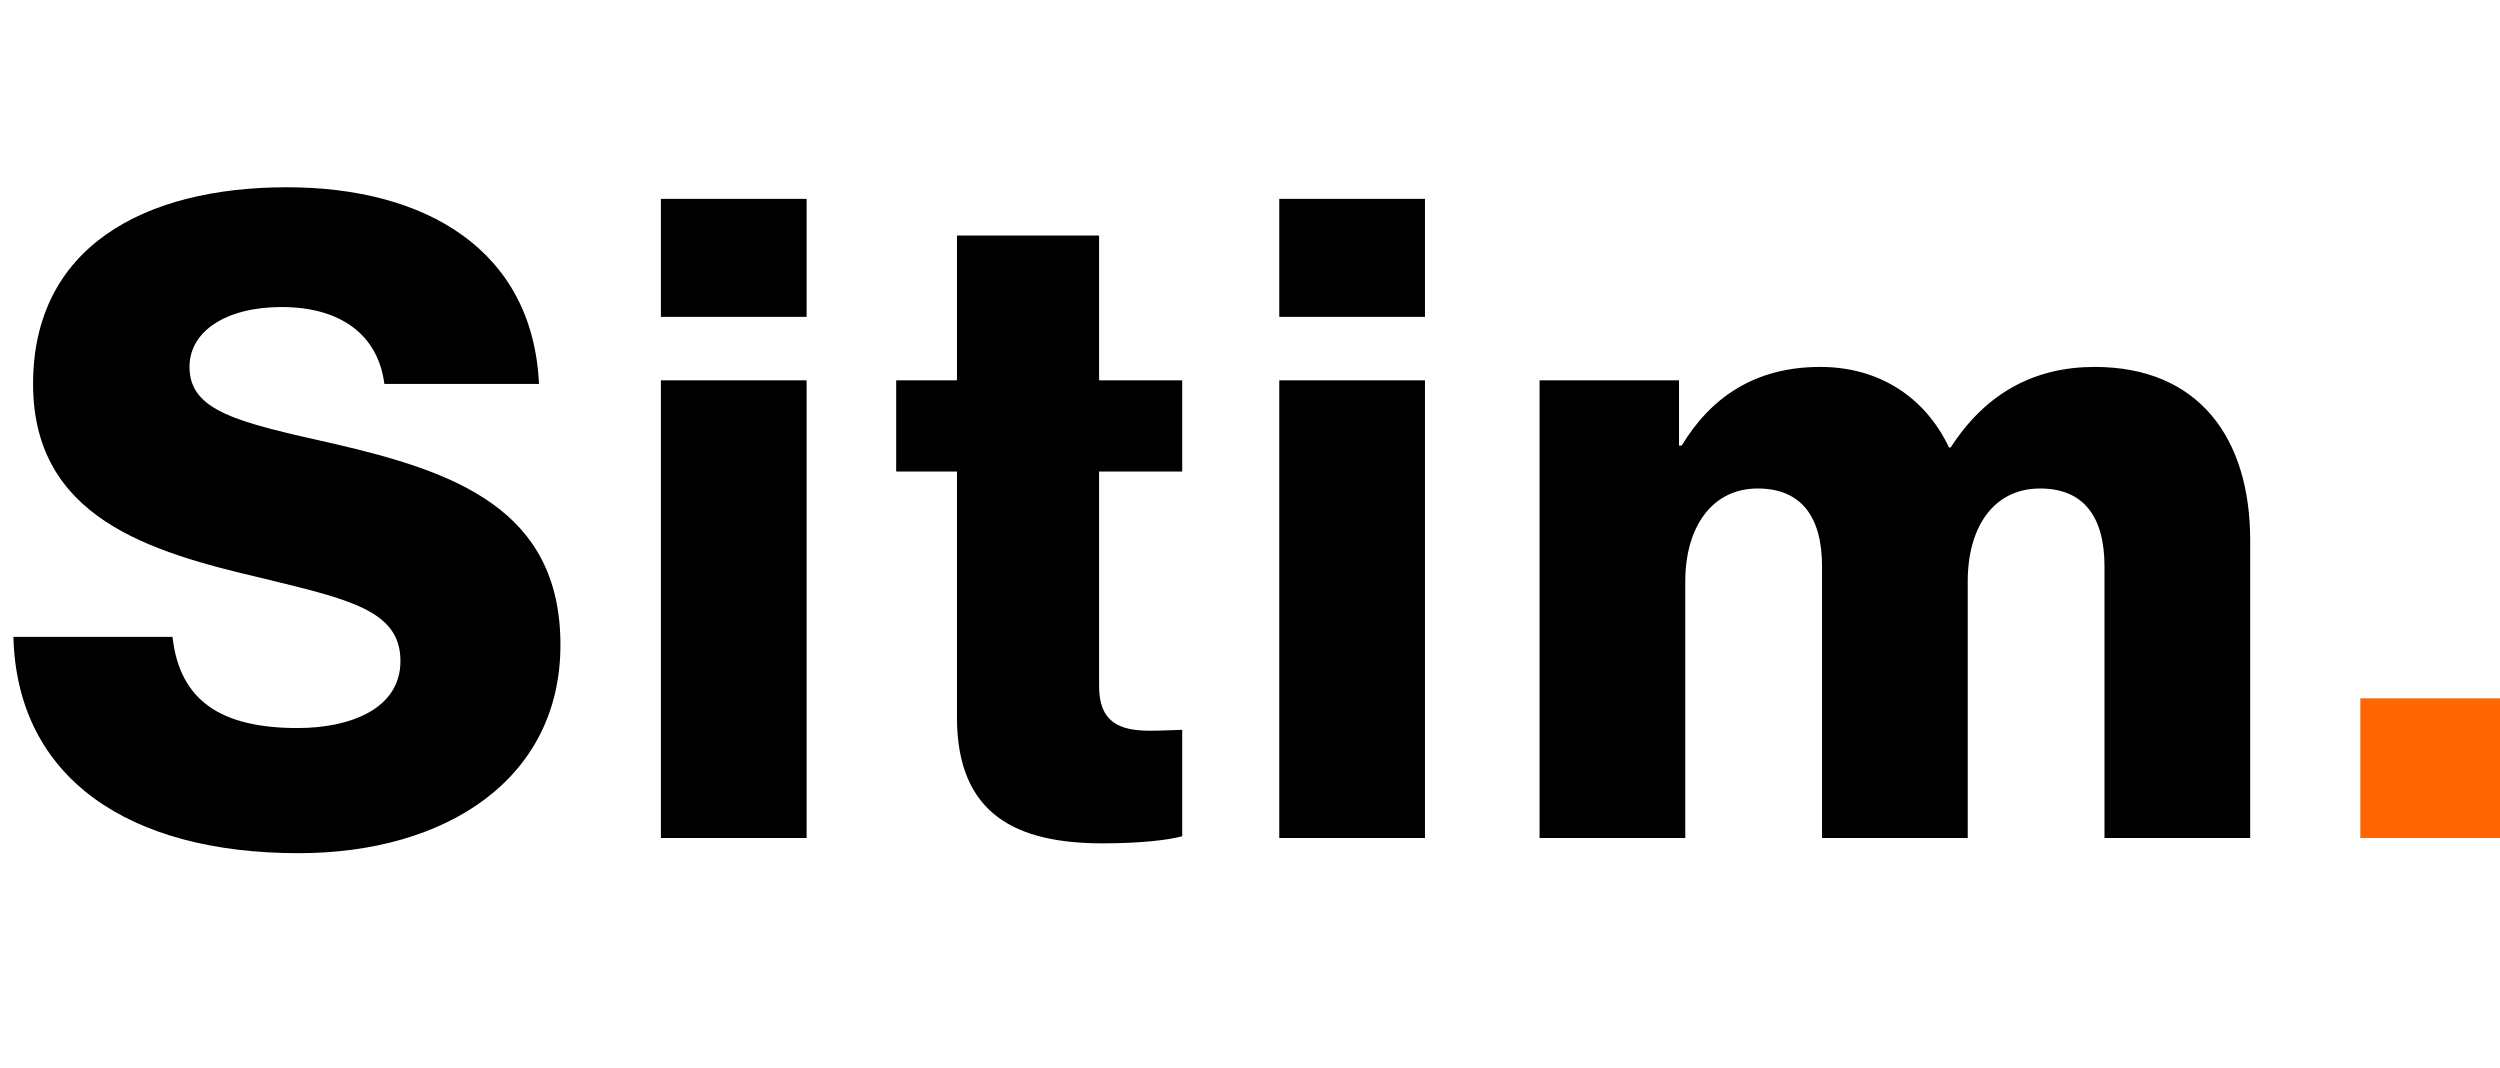<svg width="358" height="153" viewBox="0 0 358 153" fill="none" xmlns="http://www.w3.org/2000/svg">
<path d="M42.752 122.176C63.872 122.176 80.256 111.552 80.256 92.352C80.256 72.768 64.896 67.52 47.872 63.552C34.176 60.48 27.136 58.944 27.136 52.544C27.136 47.424 32.384 43.968 40.32 43.968C48.768 43.968 54.144 47.936 55.04 54.976H77.184C76.288 35.776 60.928 26.816 41.088 26.816C20.608 26.816 4.736 35.392 4.736 54.976C4.736 74.176 21.504 79.04 37.376 82.752C49.92 85.824 57.344 87.36 57.344 94.656C57.344 101.568 50.048 104.256 42.624 104.256C31.744 104.256 25.728 100.416 24.704 91.2H1.92C2.432 111.424 18.432 122.176 42.752 122.176ZM94.642 120H115.506V54.464H94.642V120ZM94.642 45.376H115.506V28.48H94.642V45.376ZM157.901 120.768C163.533 120.768 167.501 120.256 169.293 119.744V104.512C168.525 104.512 166.477 104.64 164.685 104.64C160.205 104.64 157.389 103.36 157.389 98.24V67.52H169.293V54.464H157.389V33.728H137.037V54.464H128.333V67.52H137.037V102.72C137.037 116.8 145.741 120.768 157.901 120.768ZM183.192 120H204.056V54.464H183.192V120ZM183.192 45.376H204.056V28.48H183.192V45.376ZM220.467 120H241.331V83.264C241.331 75.456 245.171 69.952 251.699 69.952C257.971 69.952 260.915 74.048 260.915 81.088V120H281.779V83.264C281.779 75.456 285.491 69.952 292.147 69.952C298.419 69.952 301.363 74.048 301.363 81.088V120H322.227V77.376C322.227 62.656 314.803 52.544 299.955 52.544C291.507 52.544 284.467 56.128 279.347 64.064H279.091C275.763 57.024 269.235 52.544 260.659 52.544C251.187 52.544 244.915 57.024 240.819 63.808H240.435V54.464H220.467V120Z" fill="black"/>
<rect x="338" y="100" width="20" height="20" fill="#FF6501"/>
</svg>
